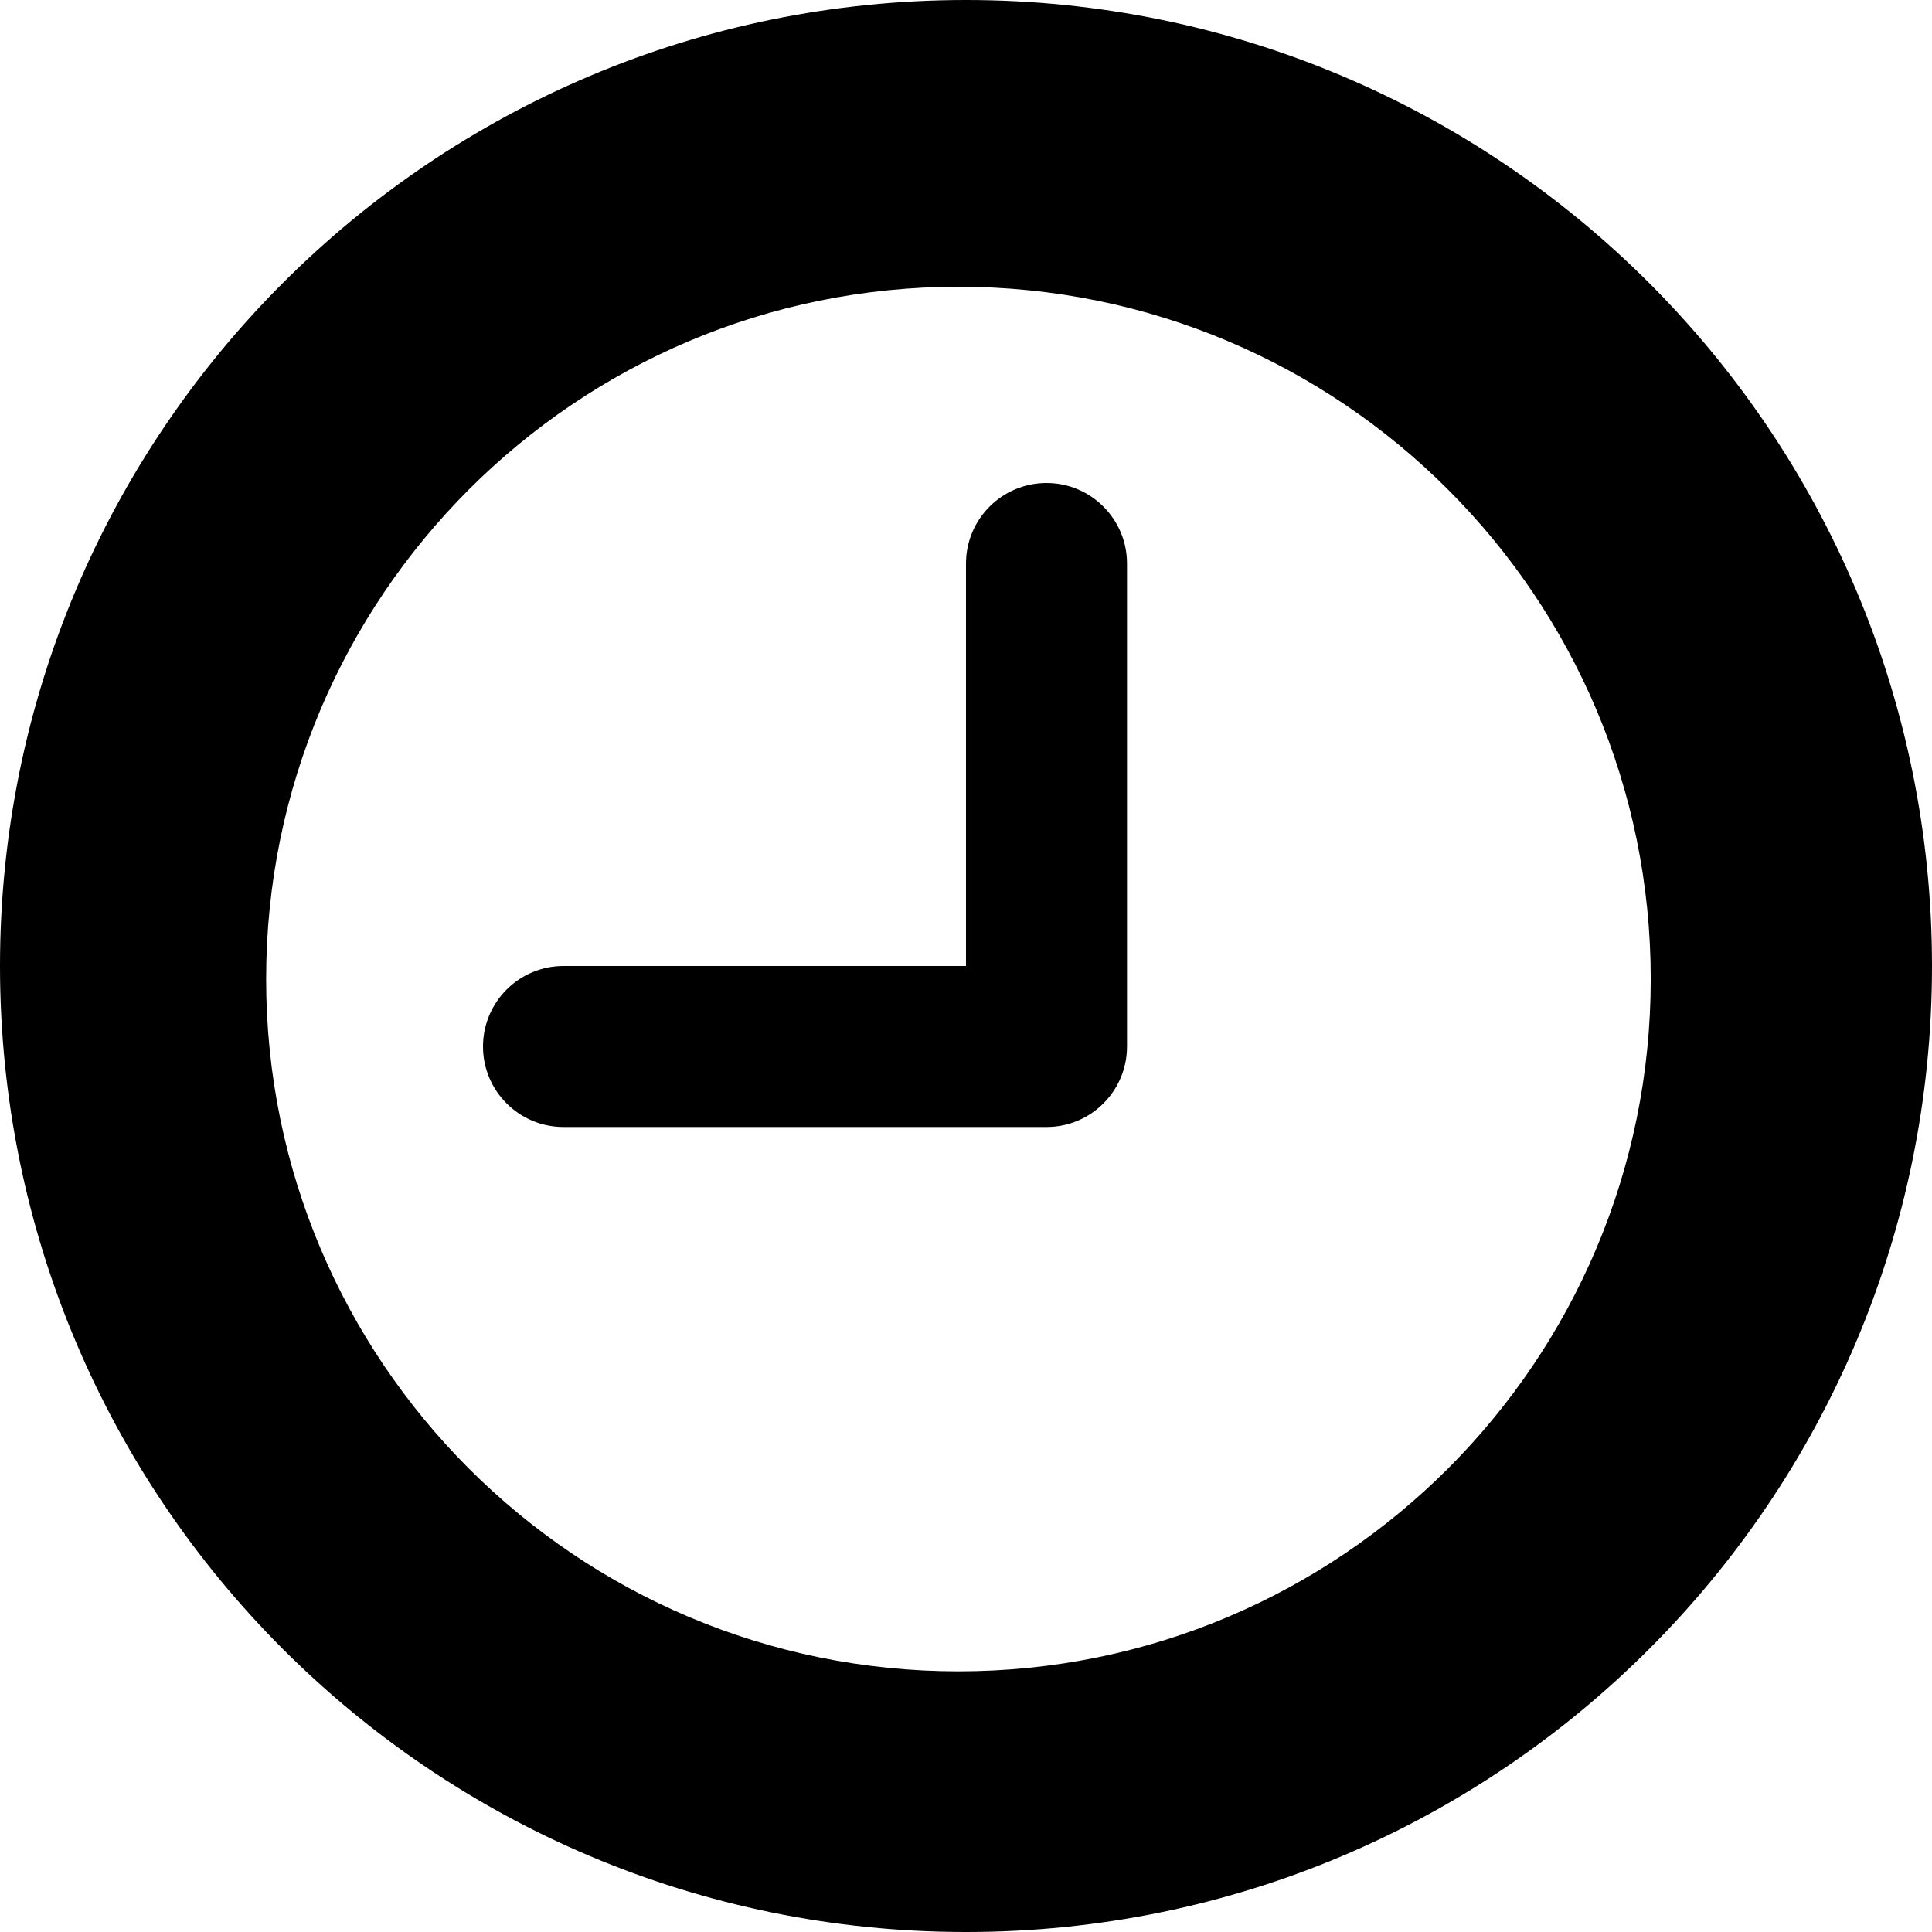 <svg width="12" height="12" viewBox="0 0 12 12" fill="none" xmlns="http://www.w3.org/2000/svg">
<path fill-rule="evenodd" clip-rule="evenodd" d="M6 12C2.686 12 0 9.314 0 6C0 2.686 2.686 0 6 0C9.314 0 12 2.686 12 6C12 9.314 9.314 12 6 12ZM5.953 1.781C3.578 1.781 1.653 3.706 1.653 6.081C1.653 8.456 3.578 10.381 5.953 10.381C8.328 10.381 10.253 8.456 10.253 6.081C10.253 3.706 8.328 1.781 5.953 1.781ZM3.5 7H6.5C6.776 7 7 6.776 7 6.5V3.5C7 3.224 6.776 3 6.5 3C6.224 3 6 3.224 6 3.5V6H3.5C3.224 6 3 6.224 3 6.5C3 6.776 3.224 7 3.5 7Z" fill="black"/>
</svg>